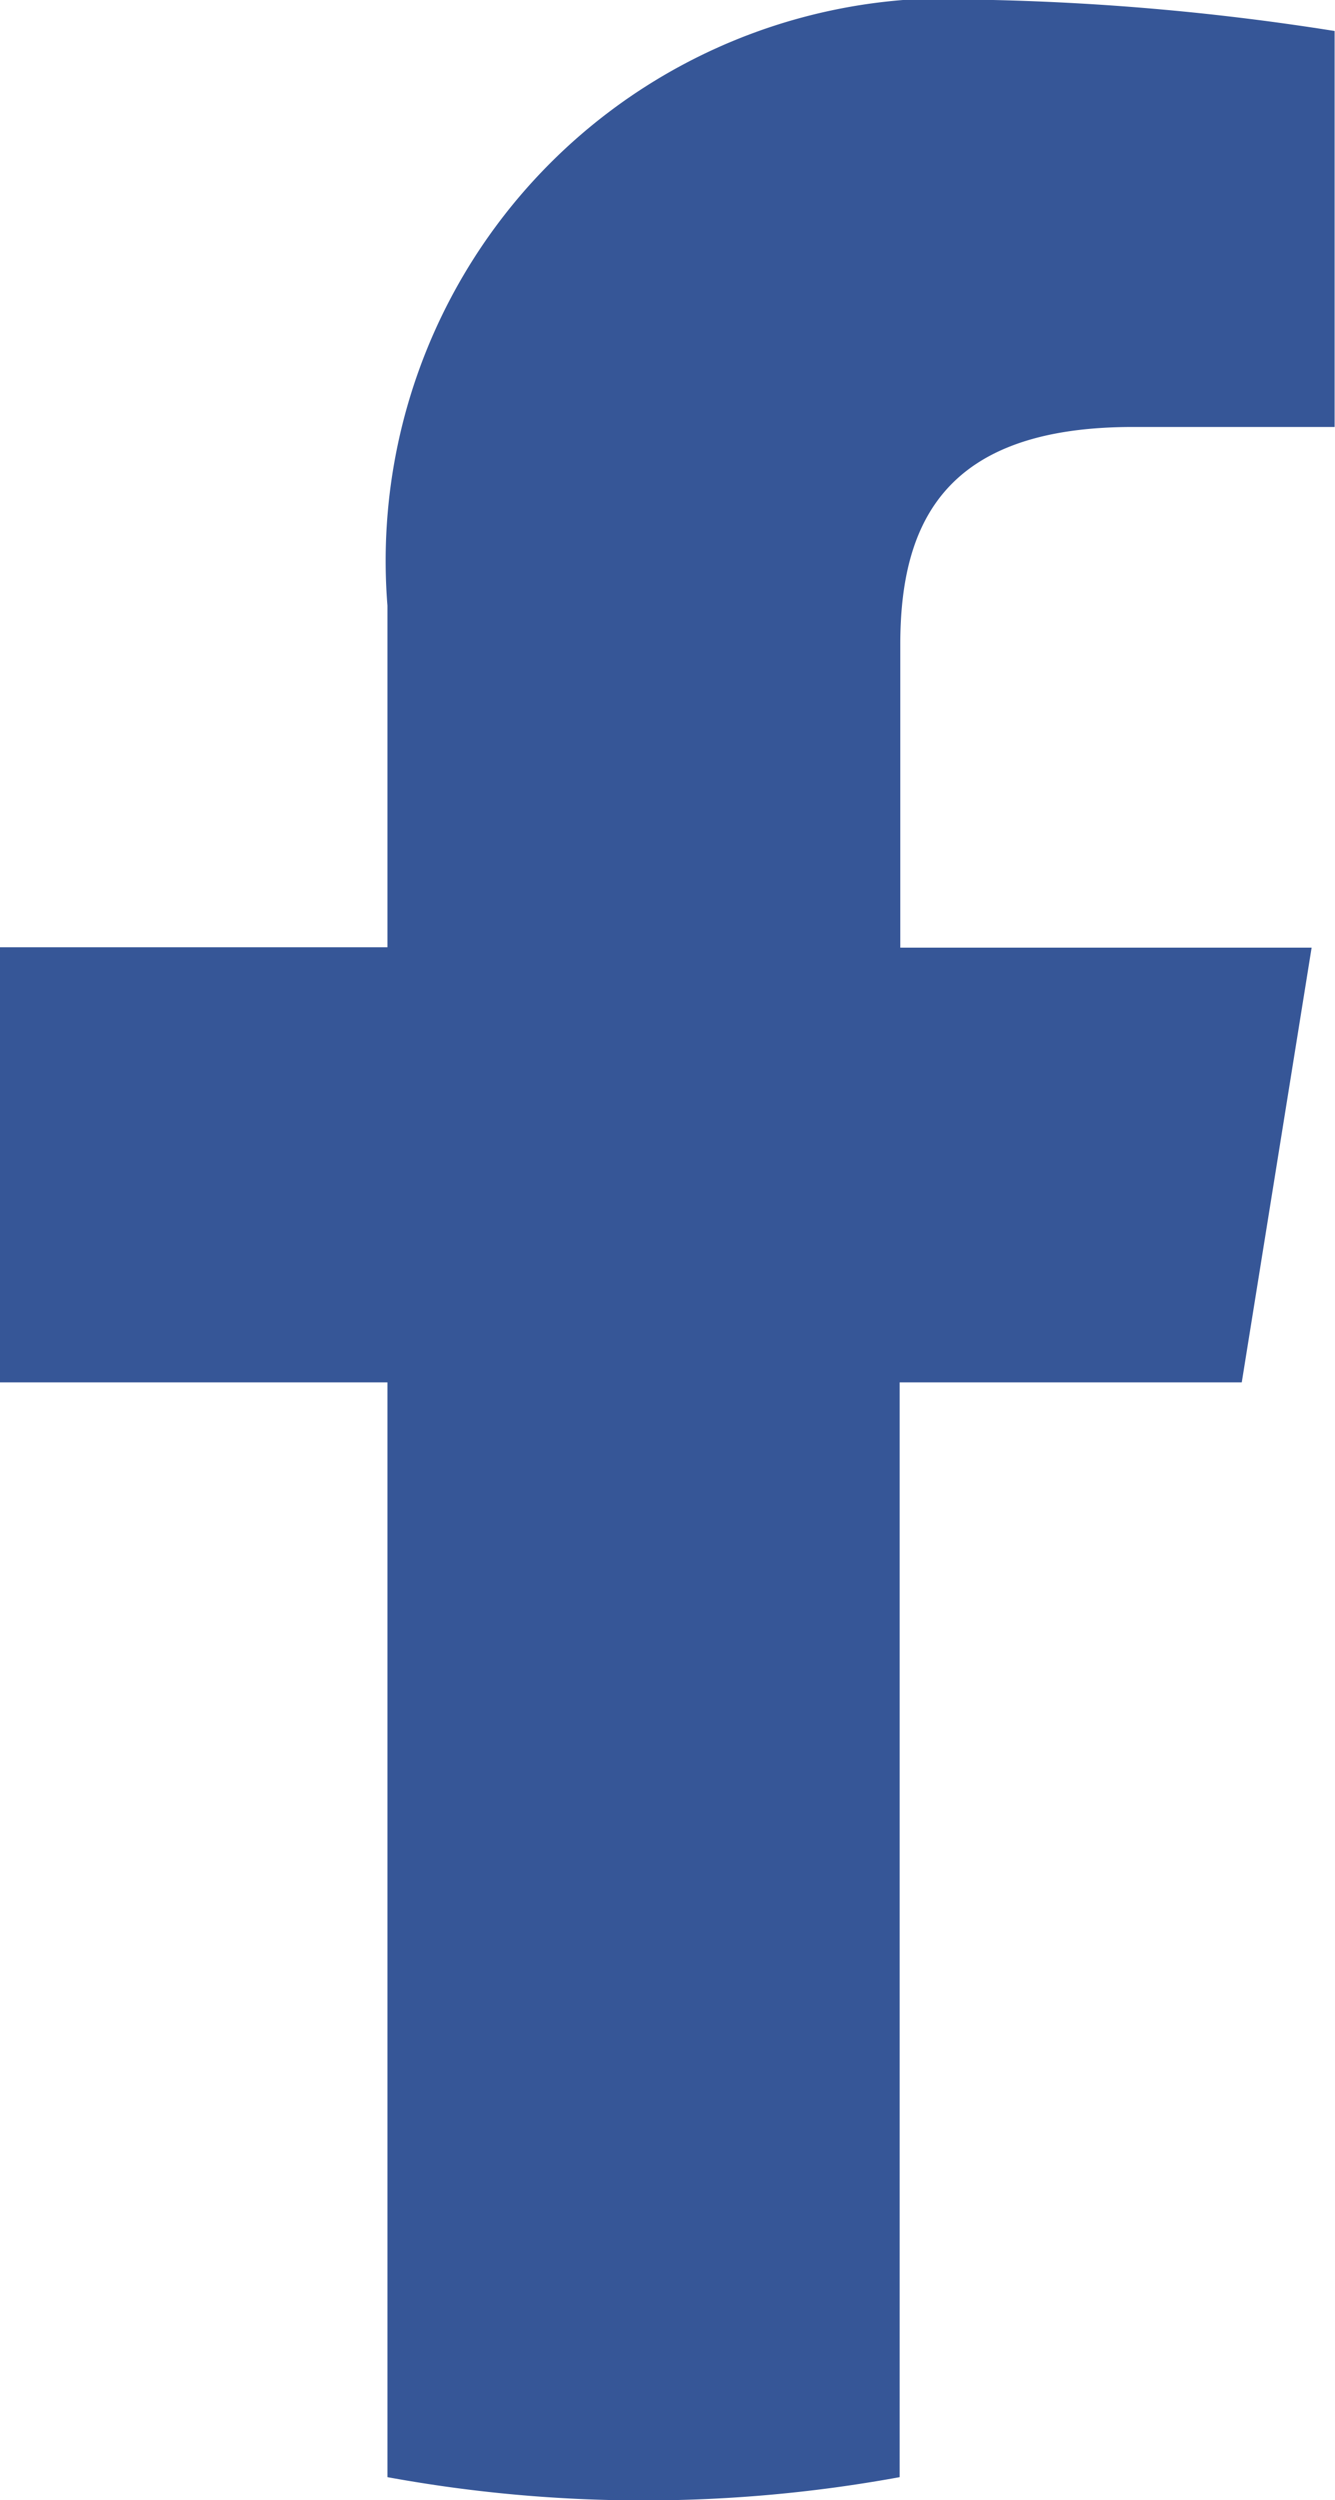 <svg xmlns="http://www.w3.org/2000/svg" width="10.337" height="19.351" viewBox="0 0 10.337 19.351">
  <path id="ic_facebook" d="M21.415,18.5l.541-3.365H18.771V12.788c0-.962.361-1.683,1.8-1.683h1.563V8.04a19.654,19.654,0,0,0-2.644-.24A4.355,4.355,0,0,0,14.8,12.488v2.644h-3V18.5h3v8.474a11,11,0,0,0,3.966,0V18.5Z" transform="translate(-11.8 -7.8)" fill="#365697"/>
</svg>

